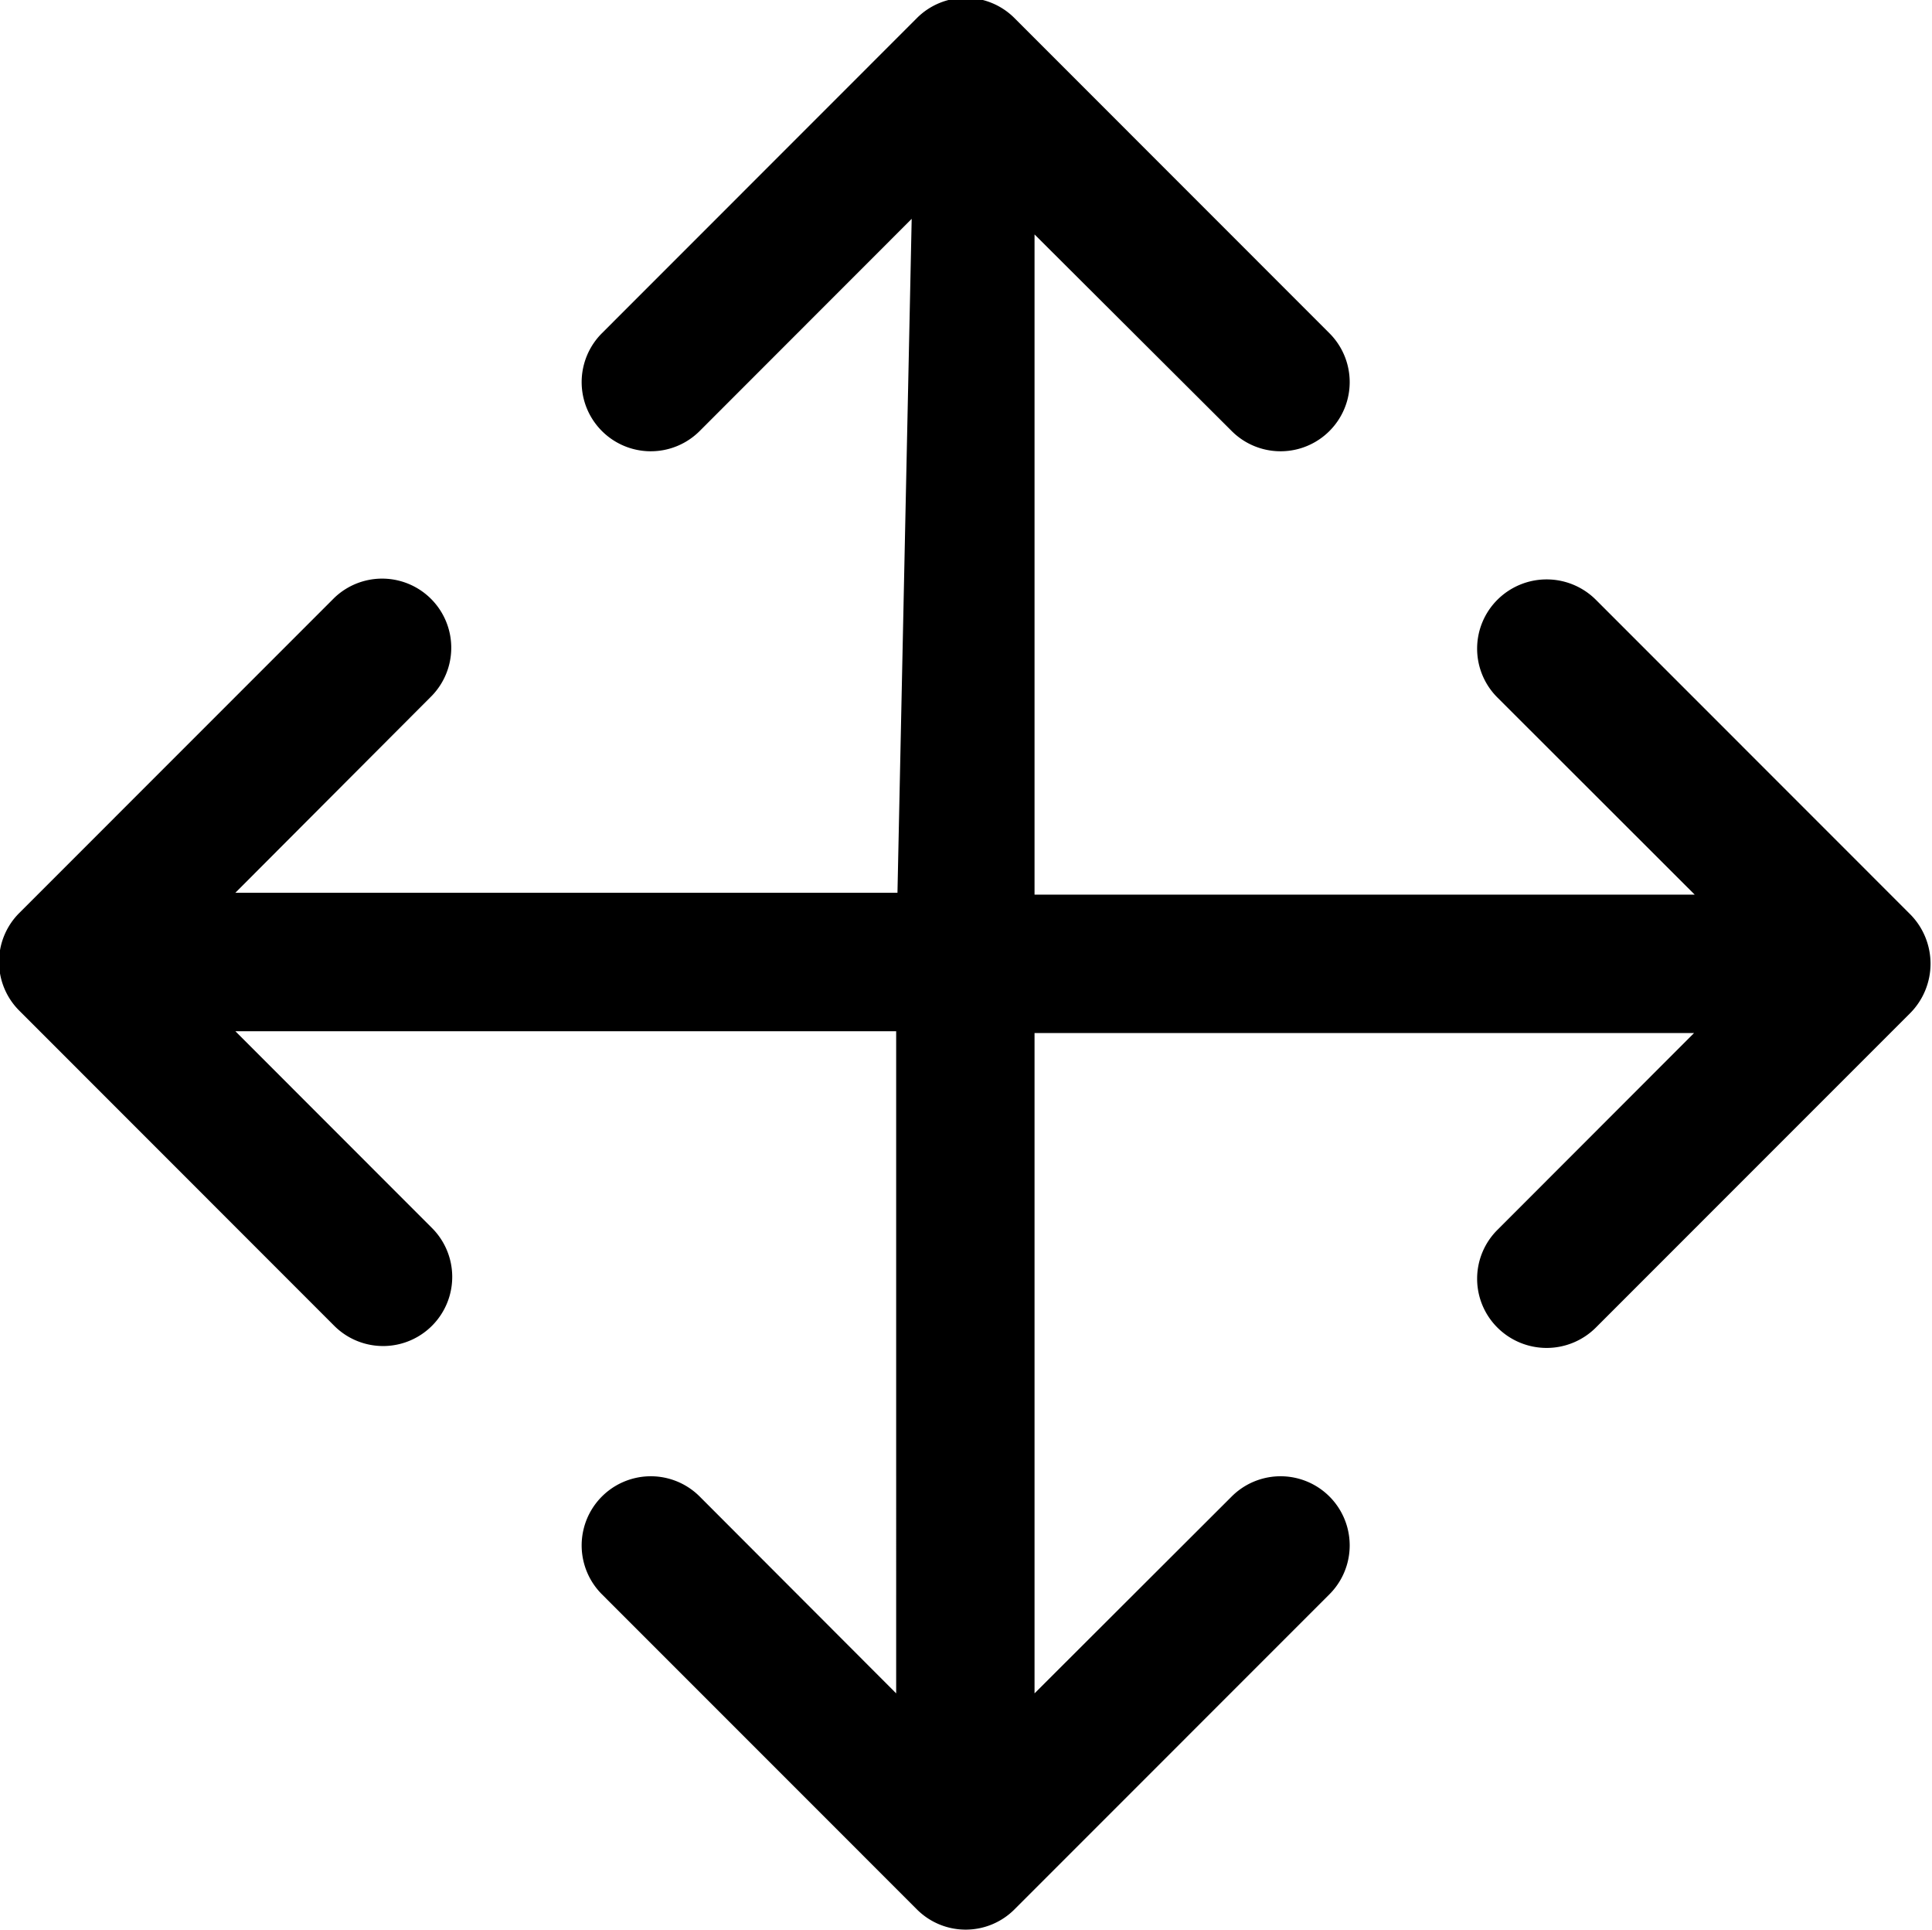 <svg xmlns="http://www.w3.org/2000/svg" xmlns:xlink="http://www.w3.org/1999/xlink" width="29.88" height="29.844" viewBox="0 0 29.88 29.844">
  <defs>
    <style>
      .cls-1 {
        fill-rule: evenodd;
        filter: url(#filter);
      }
    </style>
    <filter id="filter" x="1216.09" y="828.375" width="29.88" height="29.844" filterUnits="userSpaceOnUse">
      <feFlood result="flood" flood-color="#737373"/>
      <feComposite result="composite" operator="in" in2="SourceGraphic"/>
      <feBlend result="blend" in2="SourceGraphic"/>
    </filter>
  </defs>
  <path id="文件移动" class="cls-1" d="M1229.97,842.181l0.22-10.422-3.28,3.282a1.069,1.069,0,0,1-1.51-1.514l4.87-4.872a1.066,1.066,0,0,1,1.51,0l4.87,4.872a1.069,1.069,0,0,1-1.51,1.514L1232.09,832v10.209h10.21l-3.05-3.047a1.067,1.067,0,0,1,0-1.514,1.078,1.078,0,0,1,1.52,0l4.87,4.872a1.086,1.086,0,0,1,0,1.514l-4.87,4.871a1.078,1.078,0,0,1-1.52,0,1.066,1.066,0,0,1,0-1.513l3.04-3.043h-10.2V854.56l3.05-3.045a1.069,1.069,0,0,1,1.51,1.514l-4.87,4.871a1.066,1.066,0,0,1-1.51,0l-4.87-4.871a1.069,1.069,0,0,1,1.51-1.514l3.04,3.045V844.321h-10.22l3.04,3.042a1.069,1.069,0,0,1-1.51,1.514l-4.87-4.872a1.067,1.067,0,0,1,0-1.514l4.87-4.871a1.069,1.069,0,0,1,1.51,1.513l-3.04,3.047h10.24Z" transform="translate(-1216.09 -828.375)"/>
</svg>
